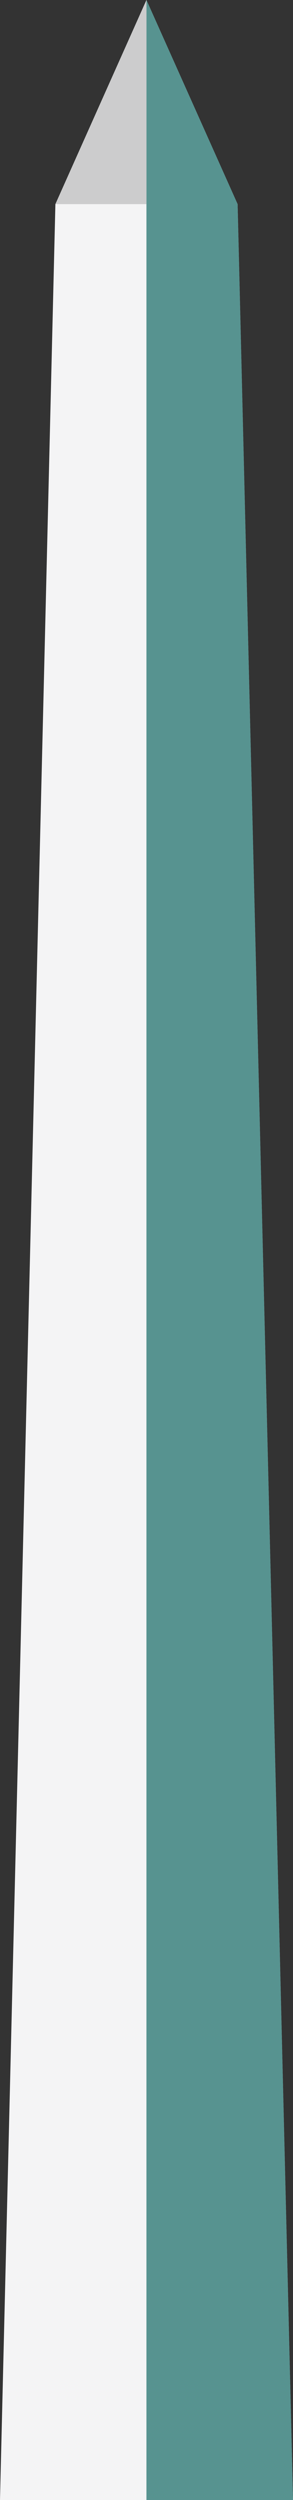 <svg xmlns="http://www.w3.org/2000/svg" viewBox="0 0 27.61 234.9"><rect x="0" y="0" width="27.61" height="234.9" fill="#333333" stroke="none"/><defs><style>.cls-1{fill:#f4f4f5;}.cls-2{fill:#579390;}.cls-3{fill:#cccccd;}</style></defs><g id="Layer_2" data-name="Layer 2"><g id="Isolation_Mode" data-name="Isolation Mode"><polygon class="cls-1" points="22.39 19.18 13.8 0 5.22 19.18 0 234.9 27.61 234.9 22.39 19.18"/><polygon class="cls-2" points="13.8 234.9 27.61 234.9 22.39 19.18 13.8 0 13.8 234.9"/><polygon class="cls-3" points="5.22 19.18 13.8 0 13.8 19.18 5.22 19.18"/></g></g></svg>